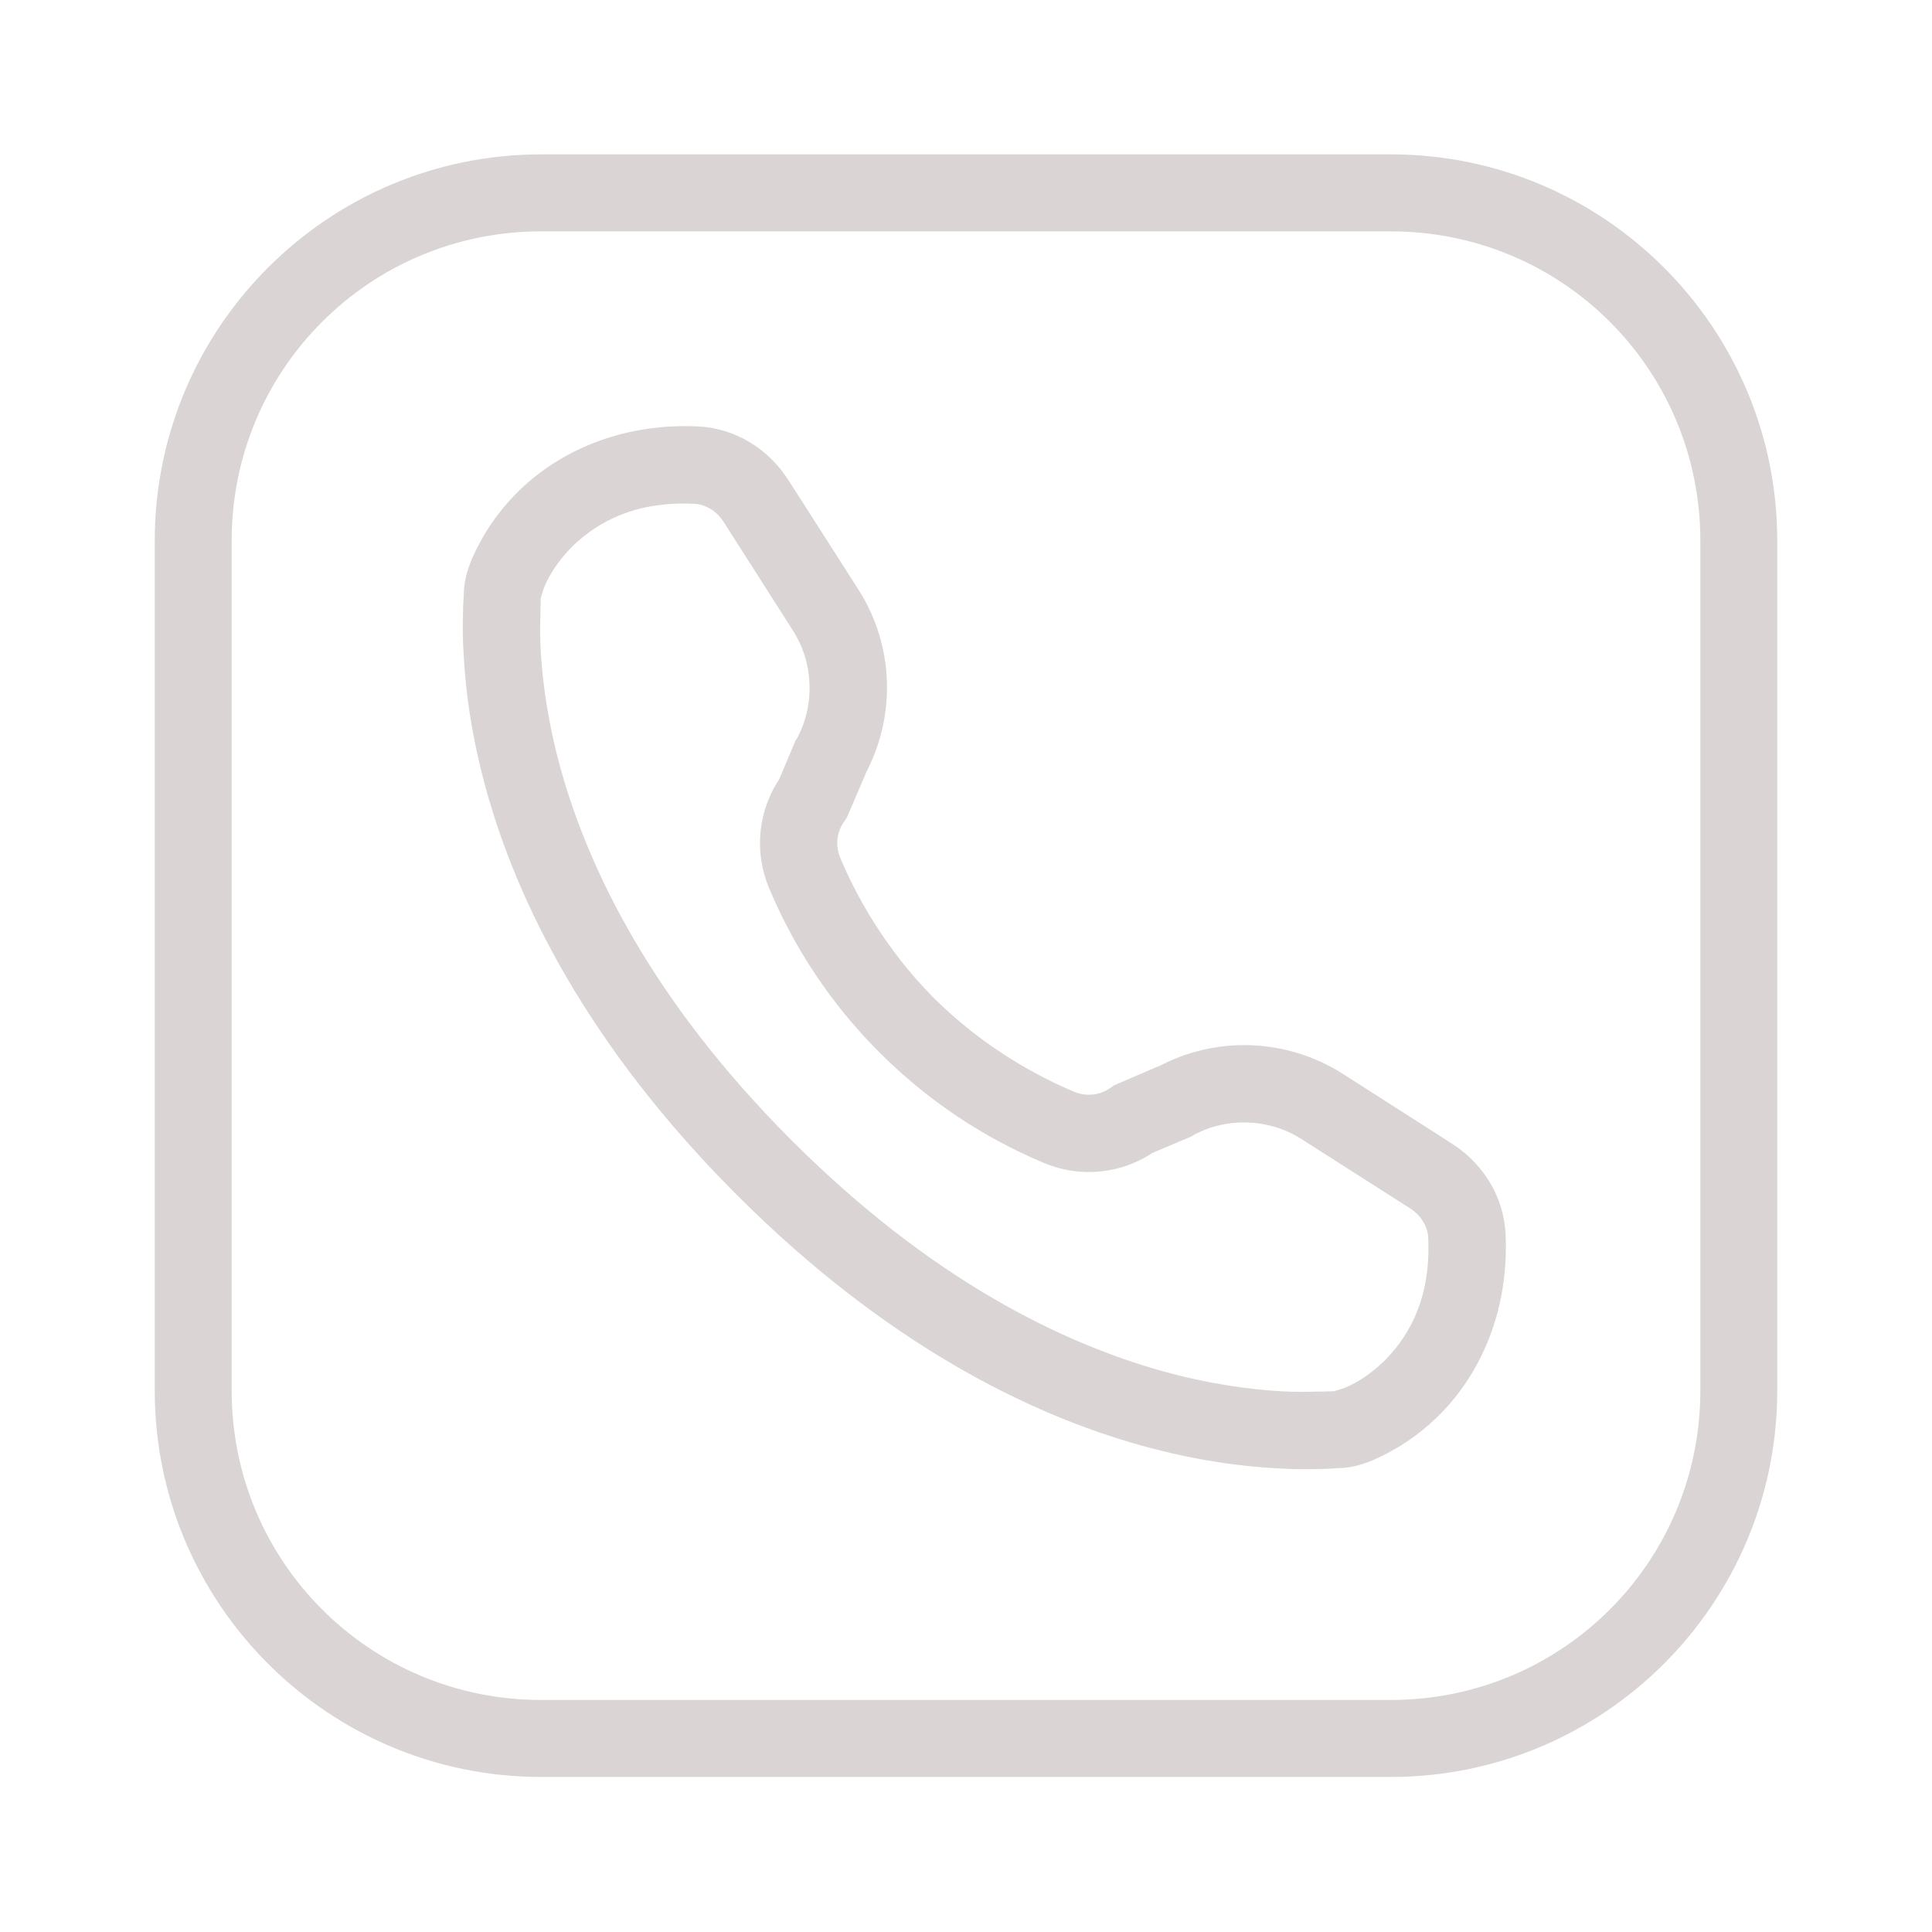 <?xml version="1.0" encoding="UTF-8"?>
<svg xmlns="http://www.w3.org/2000/svg" xmlns:xlink="http://www.w3.org/1999/xlink" viewBox="0 0 20 20" width="20px" height="20px">
<g id="surface196370187">
<path style=" stroke:none;fill-rule:nonzero;fill:rgb(85.49%,83.137%,83.137%);fill-opacity:1;" d="M 5.602 1.598 C 3.395 1.598 1.602 3.391 1.602 5.598 L 1.602 14.395 C 1.602 16.602 3.395 18.395 5.602 18.395 L 14.398 18.395 C 16.605 18.395 18.398 16.602 18.398 14.395 L 18.398 5.598 C 18.398 3.391 16.605 1.598 14.398 1.598 Z M 5.602 2.395 L 14.398 2.395 C 16.172 2.395 17.602 3.824 17.602 5.598 L 17.602 14.395 C 17.602 16.168 16.172 17.598 14.398 17.598 L 5.602 17.598 C 3.828 17.598 2.398 16.168 2.398 14.395 L 2.398 5.598 C 2.398 3.824 3.828 2.395 5.602 2.395 Z M 7.219 4.414 C 6.402 4.379 5.781 4.691 5.391 5.062 C 5.195 5.25 5.055 5.449 4.957 5.637 C 4.859 5.824 4.801 5.977 4.801 6.176 C 4.801 6.16 4.793 6.254 4.793 6.363 C 4.789 6.469 4.789 6.617 4.801 6.793 C 4.82 7.148 4.879 7.625 5.039 8.195 C 5.355 9.328 6.074 10.816 7.629 12.371 C 9.184 13.926 10.672 14.645 11.805 14.961 C 12.375 15.121 12.852 15.18 13.207 15.199 C 13.383 15.211 13.527 15.211 13.637 15.207 C 13.746 15.207 13.84 15.199 13.824 15.199 C 14.023 15.199 14.176 15.141 14.363 15.043 C 14.551 14.945 14.75 14.805 14.938 14.609 C 15.309 14.219 15.621 13.598 15.586 12.781 C 15.57 12.391 15.352 12.043 15.031 11.84 C 14.785 11.68 14.402 11.438 13.902 11.117 C 13.32 10.746 12.578 10.719 11.973 11.051 L 12.008 11.031 L 11.535 11.234 L 11.5 11.258 C 11.387 11.34 11.246 11.355 11.117 11.301 C 10.754 11.148 10.191 10.852 9.668 10.332 C 9.148 9.809 8.852 9.246 8.699 8.883 C 8.645 8.754 8.66 8.613 8.742 8.5 L 8.766 8.465 L 8.969 7.992 L 8.949 8.027 C 9.281 7.422 9.258 6.68 8.883 6.098 C 8.562 5.598 8.32 5.215 8.16 4.969 C 7.957 4.648 7.609 4.43 7.219 4.414 Z M 7.184 5.215 C 7.297 5.219 7.414 5.285 7.488 5.398 C 7.645 5.645 7.891 6.031 8.211 6.531 C 8.422 6.863 8.438 7.297 8.25 7.645 L 8.238 7.66 L 8.047 8.113 L 8.086 8.039 C 7.848 8.375 7.801 8.812 7.961 9.191 C 8.141 9.625 8.484 10.277 9.105 10.895 C 9.723 11.516 10.375 11.859 10.809 12.039 C 11.188 12.199 11.625 12.152 11.961 11.914 L 11.887 11.953 L 12.34 11.762 L 12.355 11.75 C 12.703 11.562 13.137 11.578 13.469 11.789 C 13.969 12.109 14.355 12.355 14.602 12.512 C 14.715 12.586 14.781 12.703 14.785 12.816 C 14.812 13.422 14.602 13.801 14.359 14.059 C 14.238 14.184 14.105 14.277 13.996 14.332 C 13.887 14.391 13.781 14.402 13.824 14.402 C 13.75 14.402 13.711 14.406 13.617 14.406 C 13.527 14.41 13.402 14.41 13.25 14.402 C 12.949 14.383 12.527 14.332 12.023 14.191 C 11.012 13.906 9.656 13.266 8.195 11.805 C 6.734 10.344 6.094 8.988 5.809 7.977 C 5.668 7.473 5.617 7.051 5.598 6.75 C 5.59 6.598 5.59 6.473 5.594 6.383 C 5.594 6.289 5.598 6.25 5.598 6.176 C 5.598 6.219 5.609 6.113 5.668 6.004 C 5.723 5.895 5.816 5.762 5.941 5.641 C 6.199 5.398 6.578 5.188 7.184 5.215 Z M 7.184 5.215 "/>
</g>
</svg>
